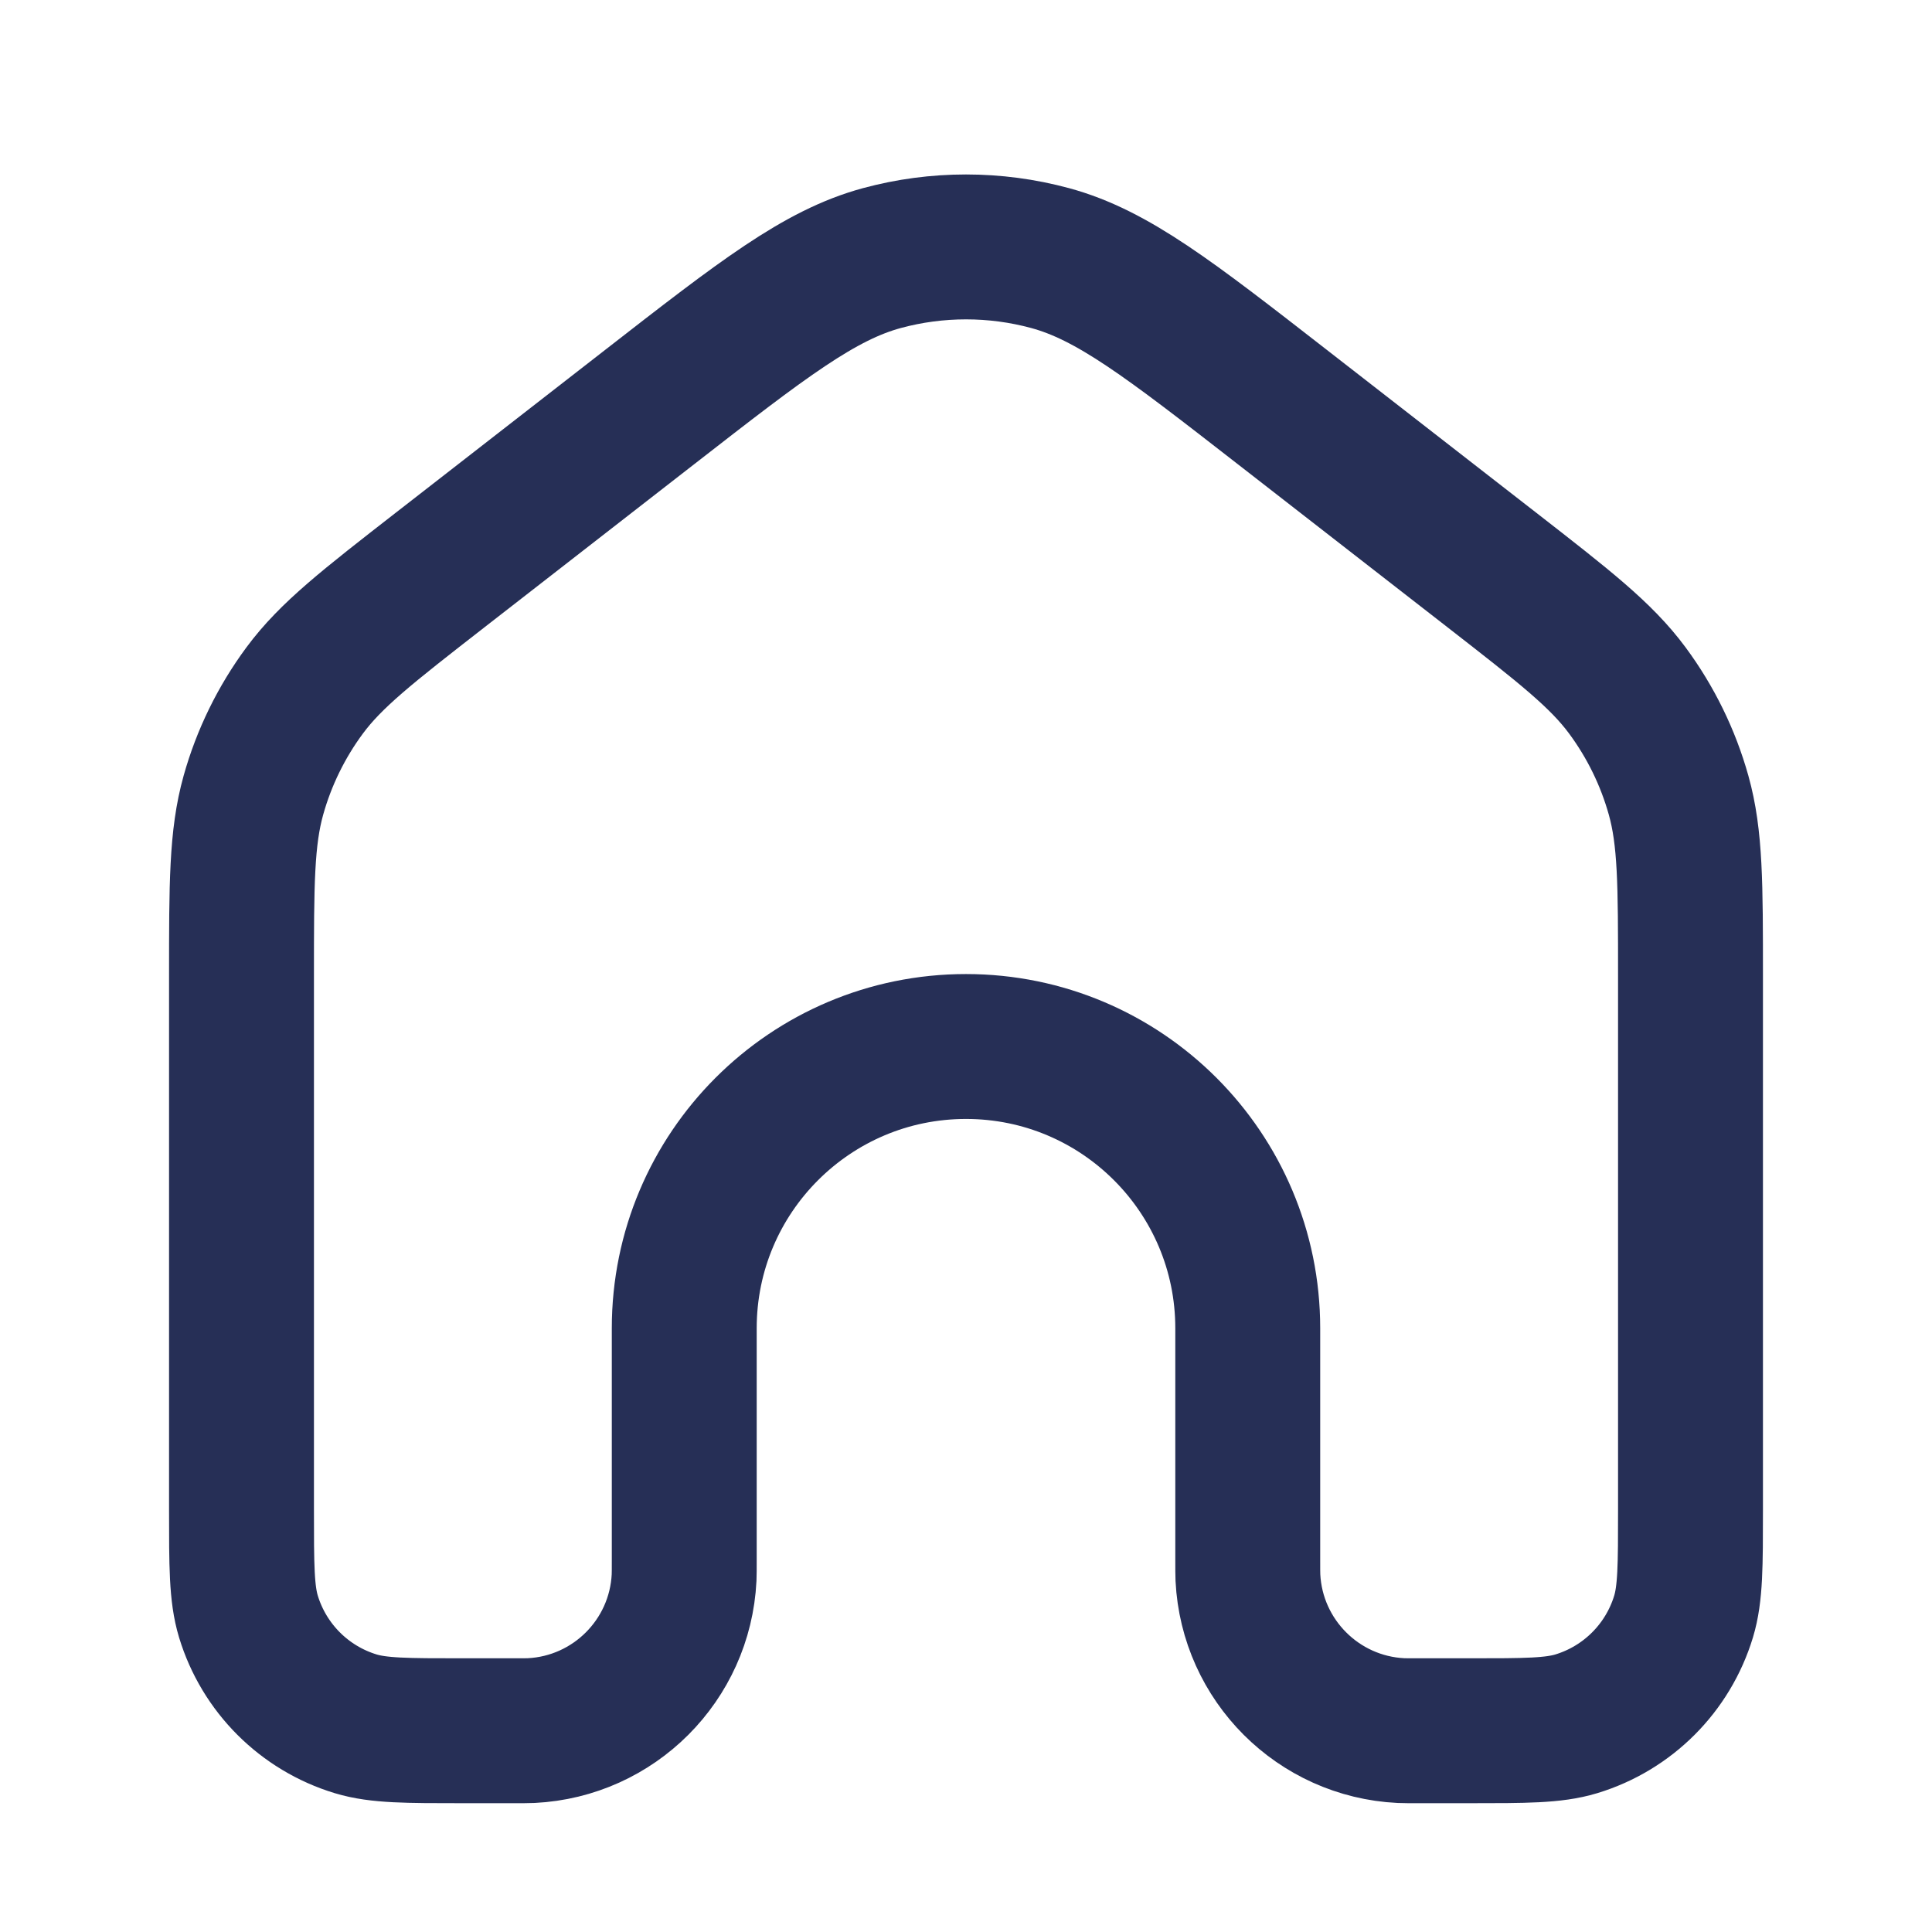 <svg width="24" height="24" viewBox="0 0 24 24" fill="none" xmlns="http://www.w3.org/2000/svg">
<path d="M21 18.75V12.13C21 10.981 21 10.407 20.852 9.878C20.721 9.41 20.505 8.969 20.216 8.578C19.889 8.136 19.436 7.784 18.529 7.078L15.929 5.056L15.929 5.056C14.524 3.963 13.821 3.417 13.045 3.206C12.361 3.021 11.639 3.021 10.955 3.206C10.179 3.417 9.476 3.963 8.071 5.056L5.471 7.078C4.564 7.784 4.111 8.136 3.784 8.578C3.495 8.969 3.279 9.41 3.148 9.878C3 10.407 3 10.981 3 12.13V18.75C3 19.448 3 19.797 3.086 20.081C3.28 20.72 3.78 21.22 4.419 21.414C4.703 21.5 5.052 21.5 5.75 21.5H6.375C6.491 21.5 6.549 21.5 6.598 21.498C7.626 21.447 8.447 20.625 8.498 19.598C8.5 19.549 8.5 19.491 8.5 19.375V16.5C8.5 14.567 10.067 13 12 13C13.933 13 15.5 14.567 15.5 16.5V19.375C15.5 19.491 15.5 19.549 15.502 19.598C15.553 20.625 16.375 21.447 17.402 21.498C17.451 21.5 17.509 21.5 17.625 21.5H18.25C18.948 21.5 19.297 21.5 19.581 21.414C20.22 21.22 20.72 20.72 20.914 20.081C21 19.797 21 19.448 21 18.75Z" stroke="#262F56" stroke-width="1.8"/>
</svg>
